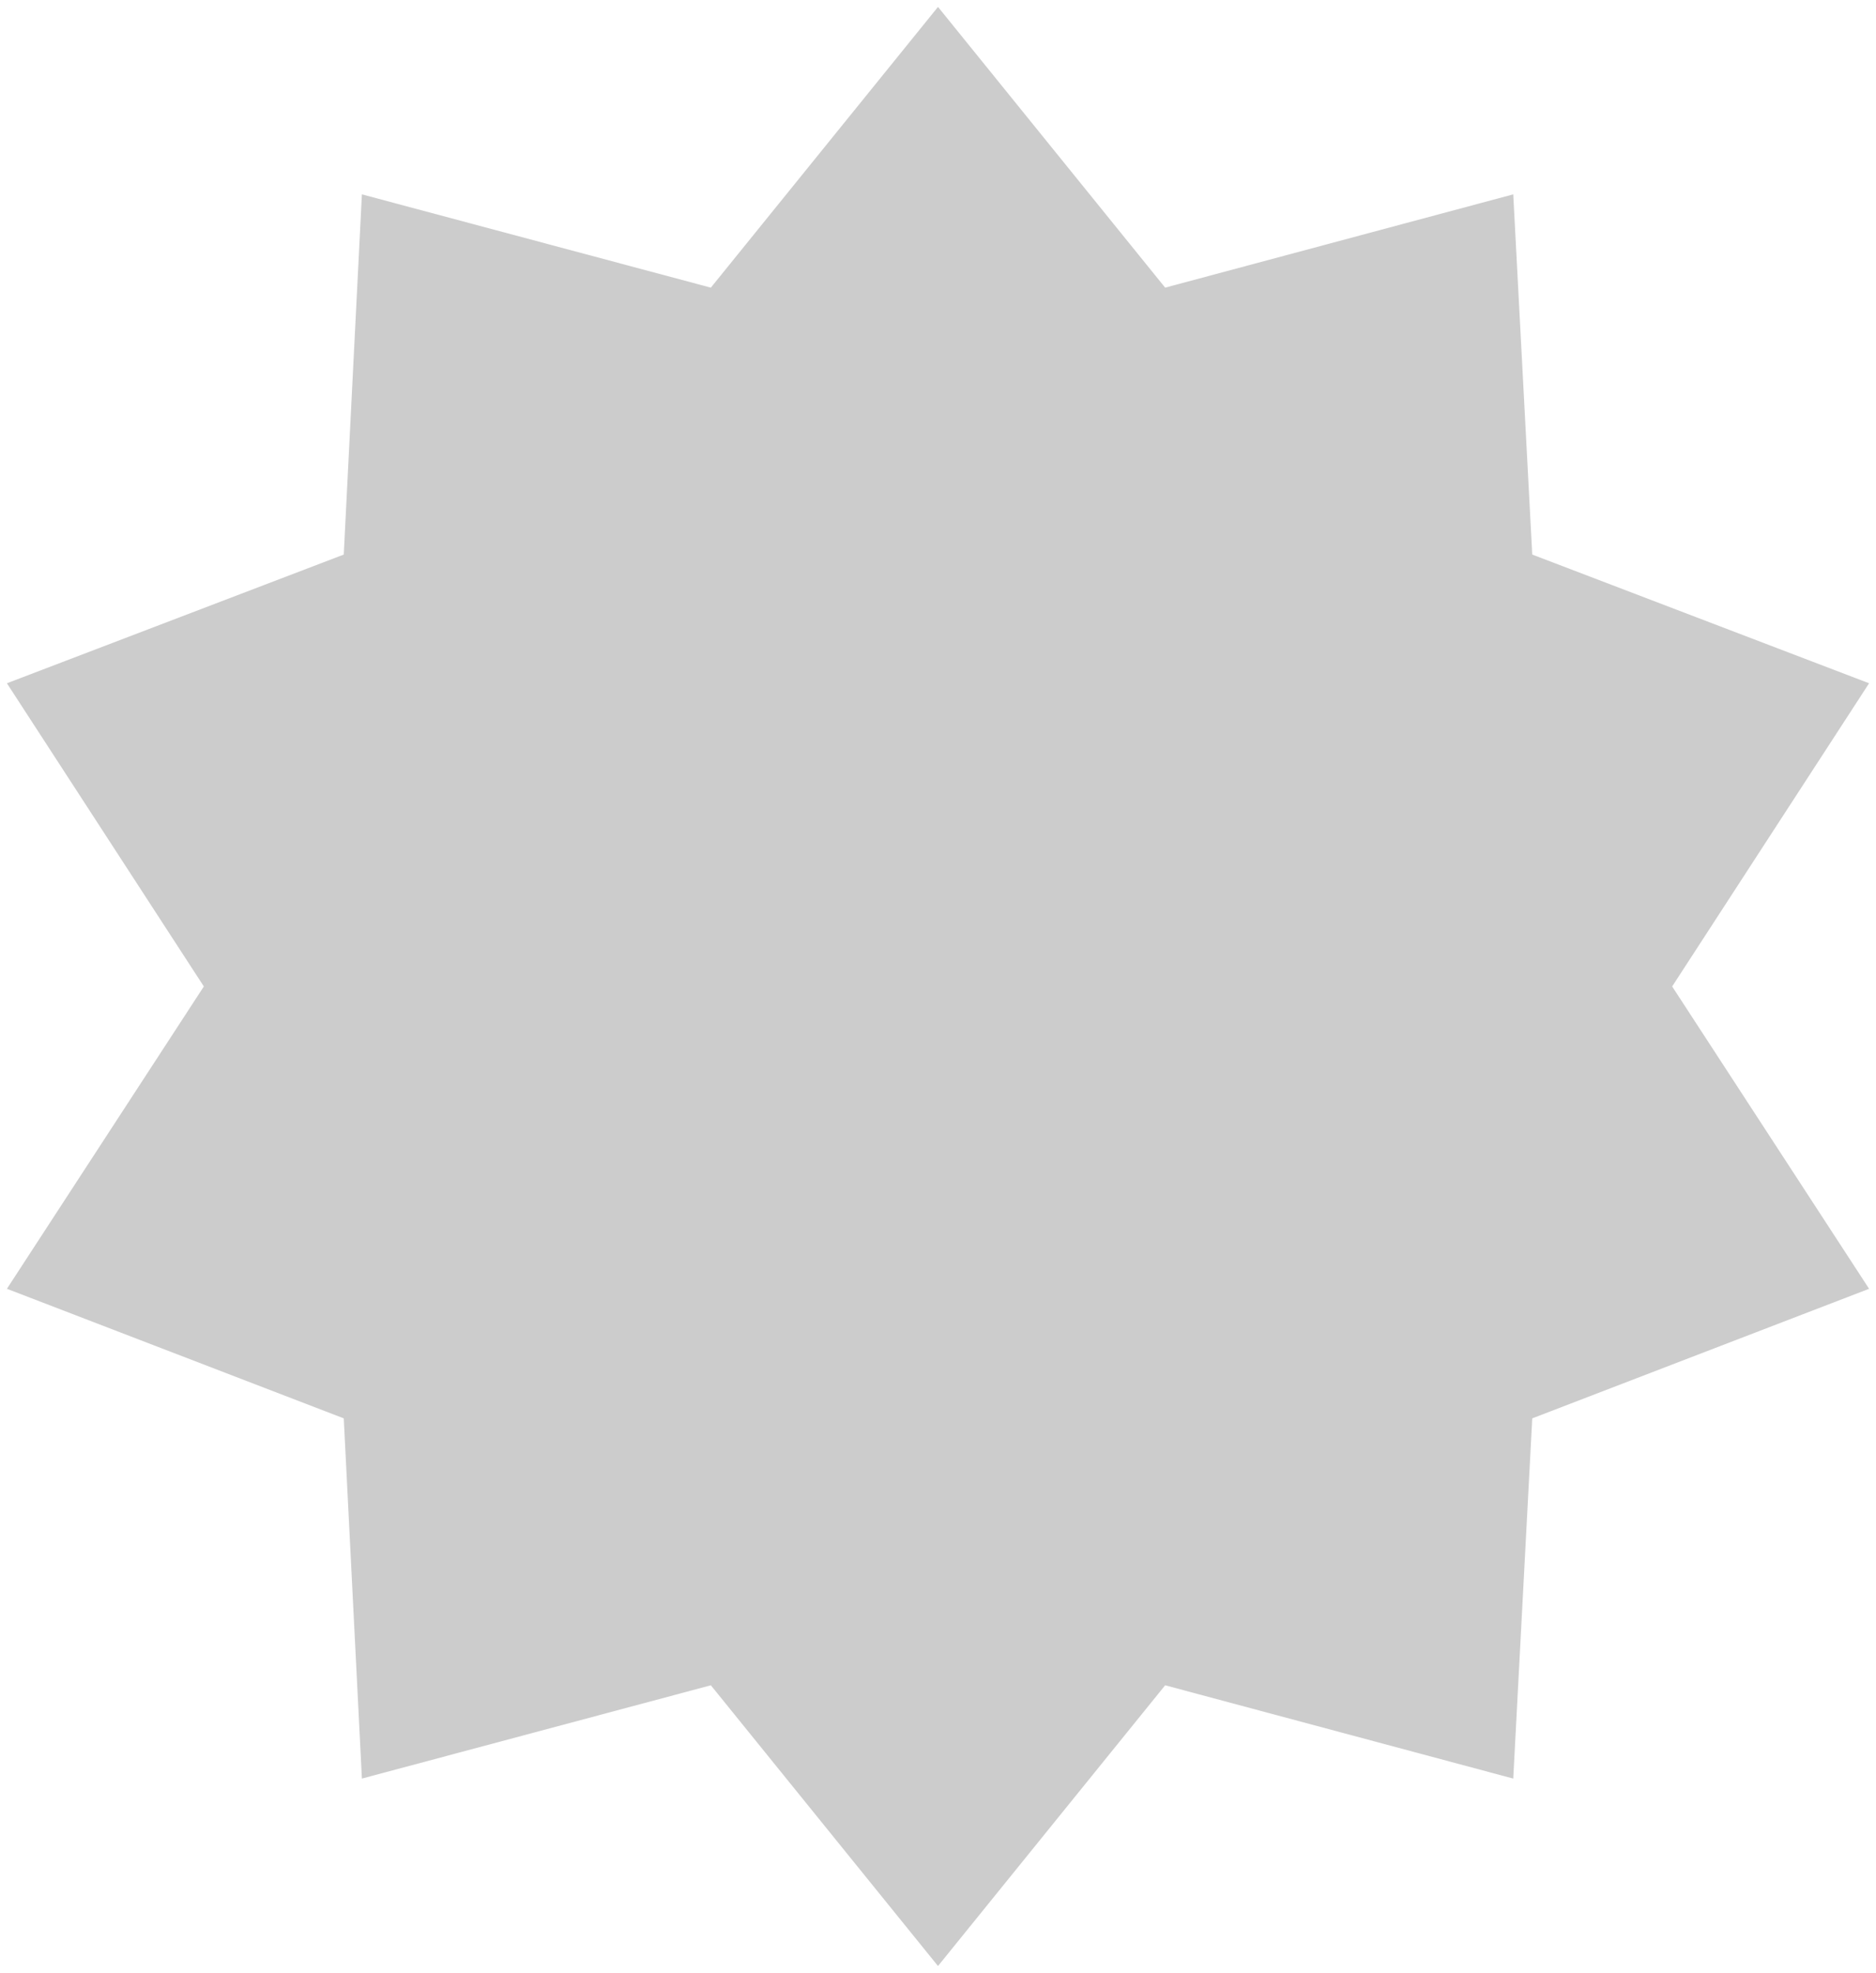 <svg xmlns="http://www.w3.org/2000/svg" viewBox="0 0 217.2 228.4">
  <style>.st0{fill:#CCCCCC;}</style>
  <path d="M108.6.8l26.3 32.5 40.3-10.8 2.2 41.7 39 14.9-22.8 35.1 22.8 35-39 15-2.2 41.7-40.3-10.8-26.3 32.5-26.3-32.5-40.4 10.8-2.1-41.7-39-15 22.8-35L.8 79.1l39-14.9 2.1-41.7 40.4 10.8z" class="st0"/>
</svg>
